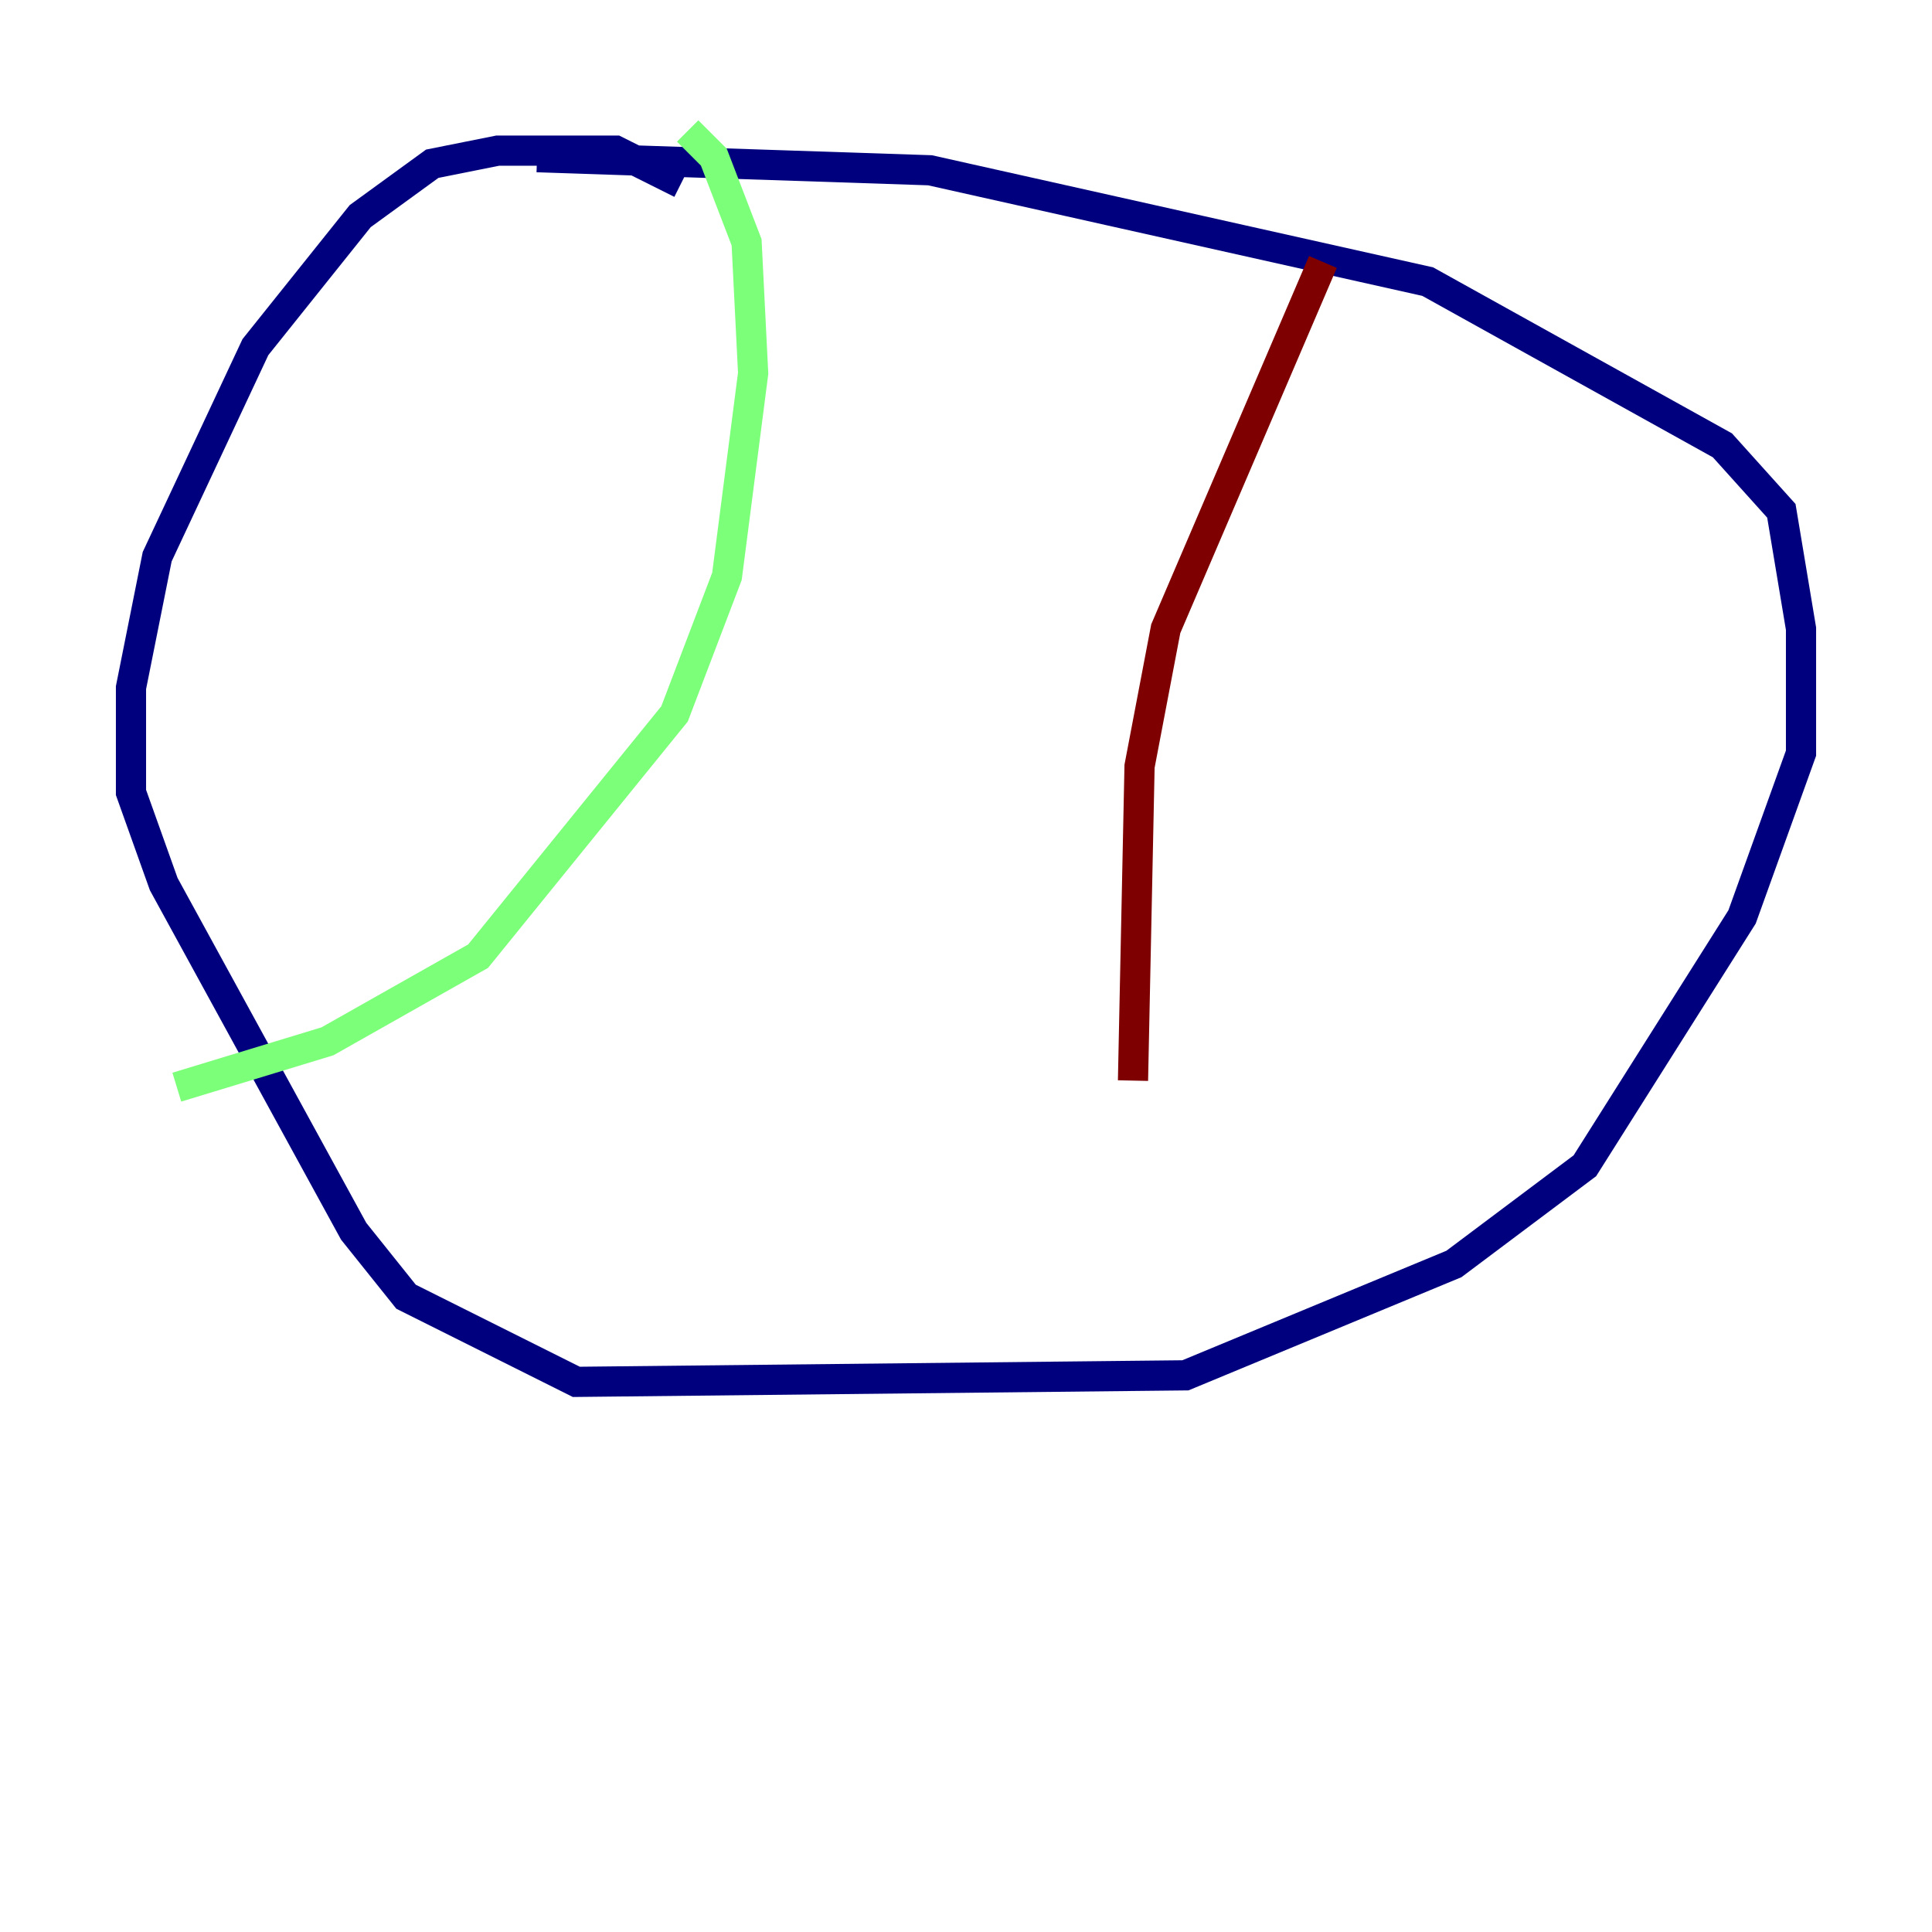 <?xml version="1.0" encoding="utf-8" ?>
<svg baseProfile="tiny" height="128" version="1.2" viewBox="0,0,128,128" width="128" xmlns="http://www.w3.org/2000/svg" xmlns:ev="http://www.w3.org/2001/xml-events" xmlns:xlink="http://www.w3.org/1999/xlink"><defs /><polyline fill="none" points="45.125,12.149 40.786,9.98 32.976,9.98 28.637,10.848 23.864,14.319 16.922,22.997 10.414,36.881 8.678,45.559 8.678,52.502 10.848,58.576 23.43,81.573 26.902,85.912 38.183,91.552 78.536,91.119 96.325,83.742 105.003,77.234 115.417,60.746 119.322,49.898 119.322,41.654 118.02,33.844 114.115,29.505 94.59,18.658 61.614,11.281 35.58,10.414" stroke="#00007f" stroke-width="2" /><polyline fill="none" points="45.559,8.678 47.295,10.414 49.464,16.054 49.898,24.732 48.163,38.183 44.691,47.295 31.675,63.349 21.695,68.99 11.715,72.027" stroke="#7cff79" stroke-width="2" /><polyline fill="none" points="87.647,17.356 77.234,41.654 75.498,50.766 75.064,71.593" stroke="#7f0000" stroke-width="2" /></svg>